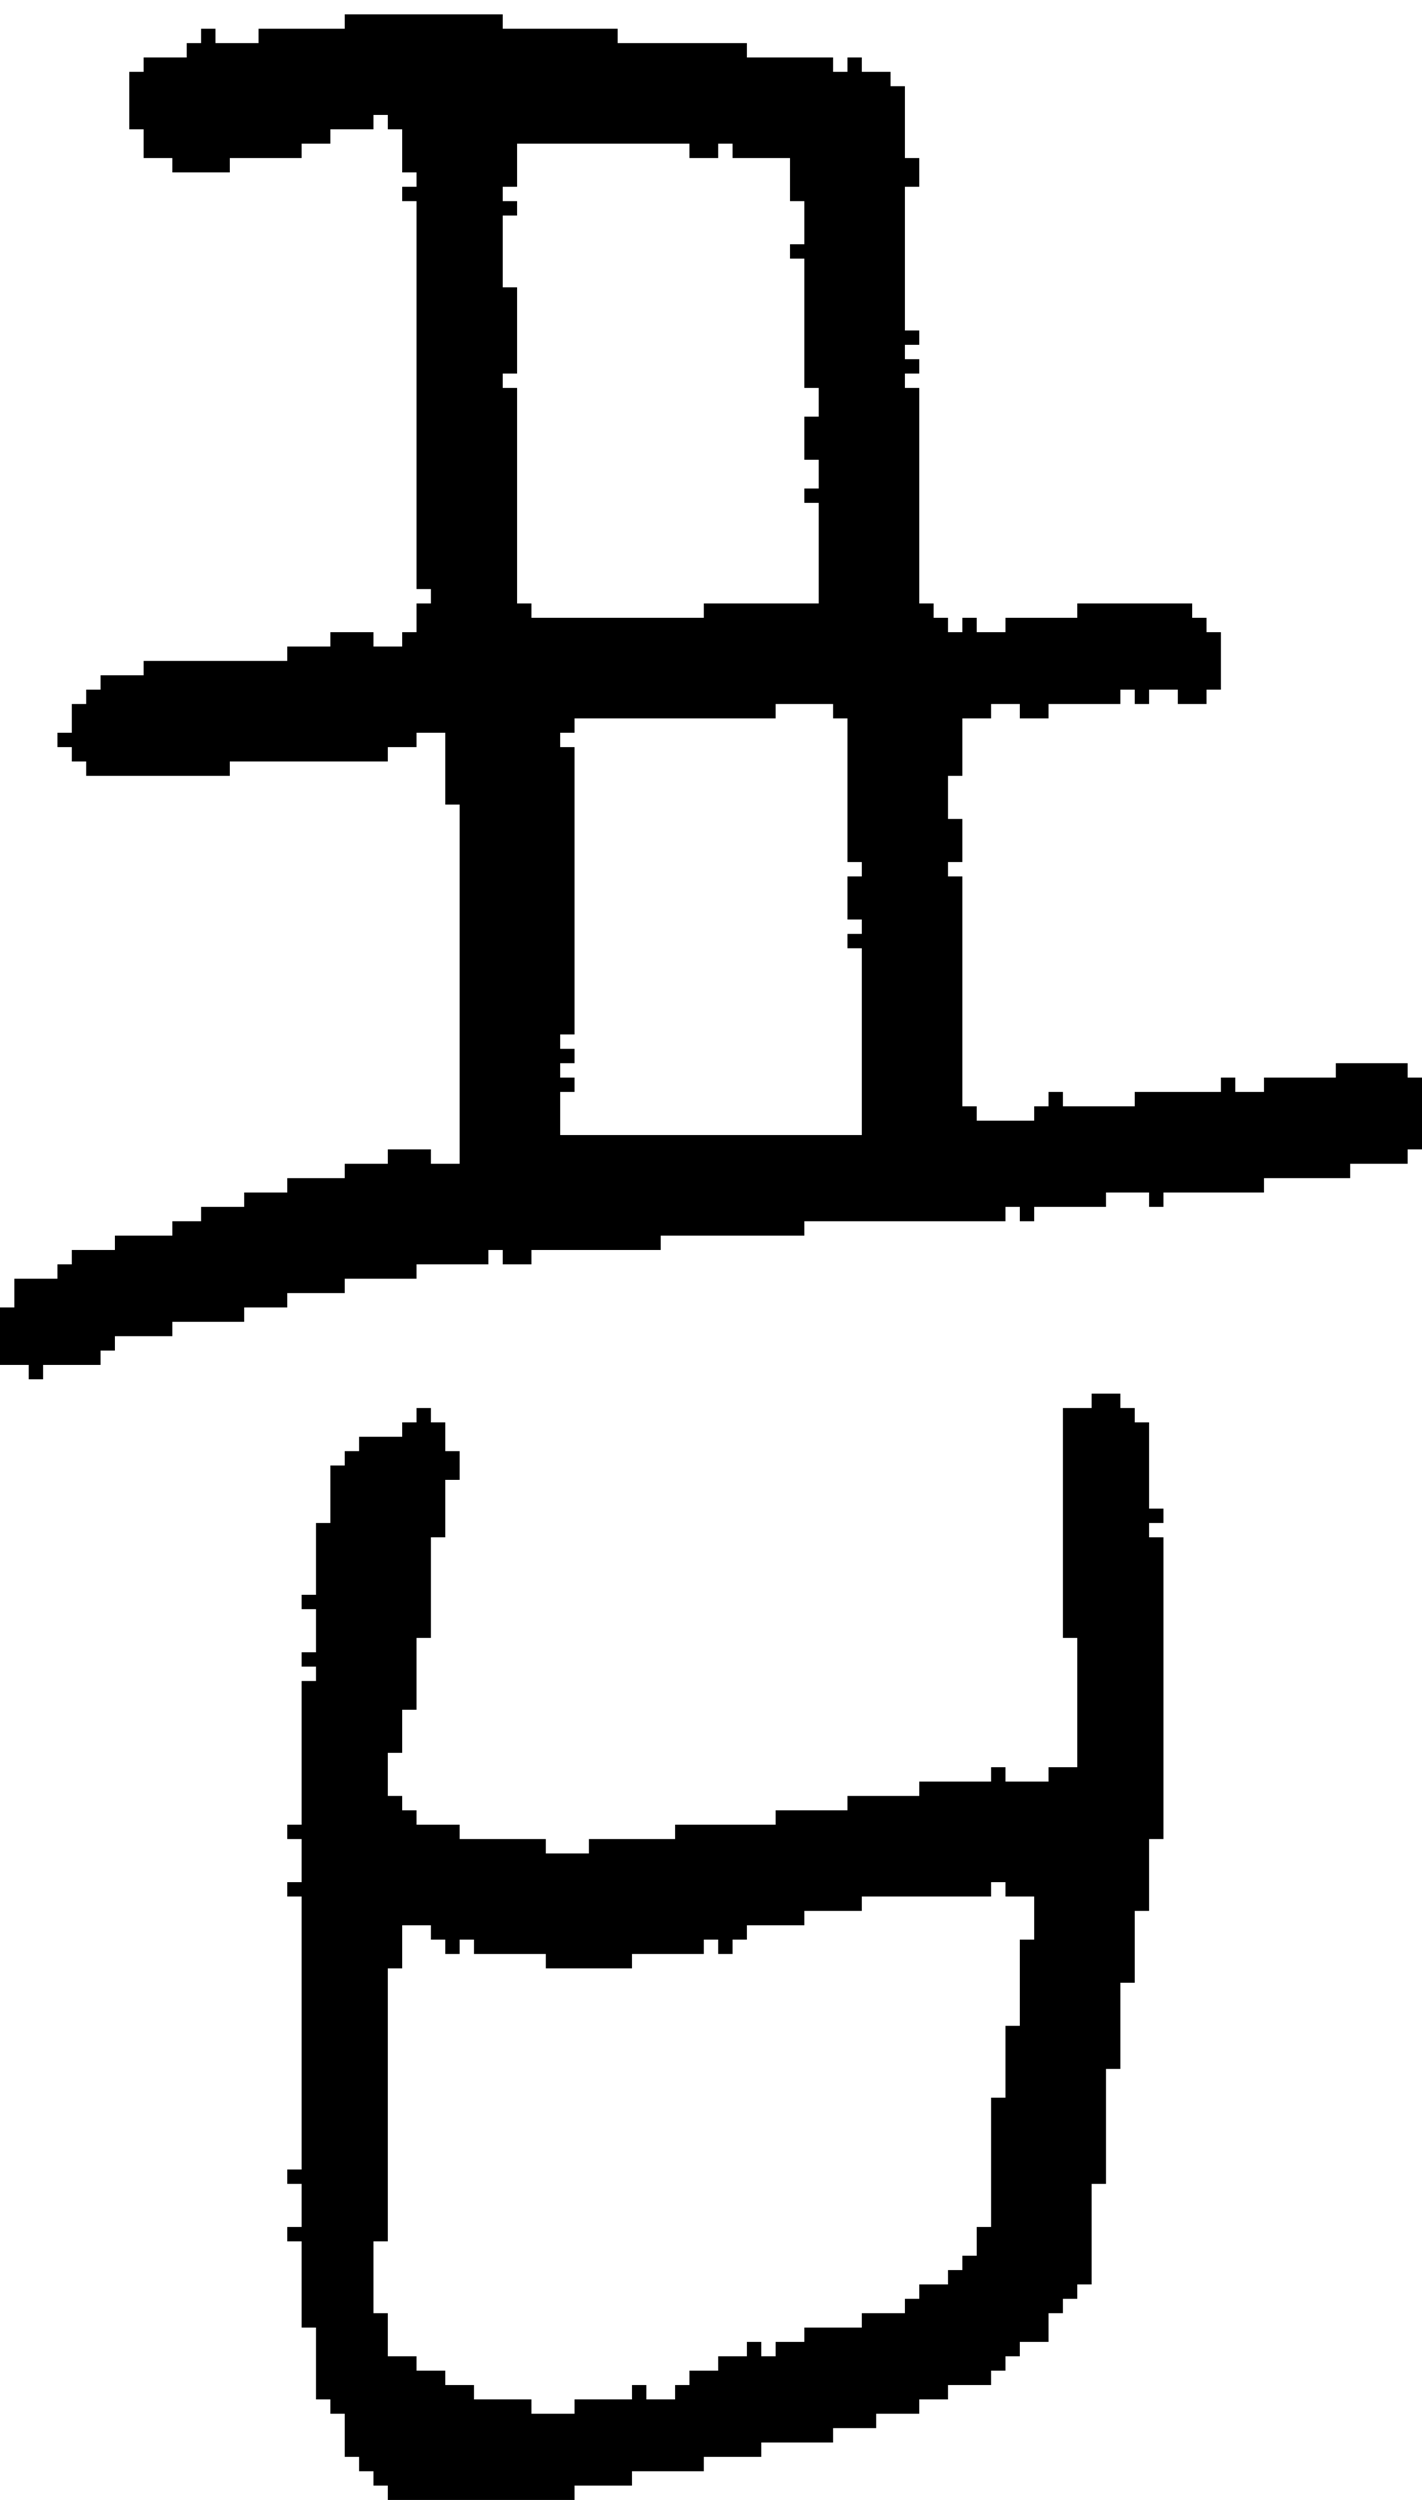 <?xml version="1.0" encoding="UTF-8" standalone="no"?>
<!DOCTYPE svg PUBLIC "-//W3C//DTD SVG 1.1//EN" 
  "http://www.w3.org/Graphics/SVG/1.1/DTD/svg11.dtd">
<svg width="99" height="174"
     xmlns="http://www.w3.org/2000/svg" version="1.1">
 <path d="  M 46,87  L 46,86  L 56,86  L 56,85  L 70,85  L 70,84  L 71,84  L 71,85  L 72,85  L 72,84  L 77,84  L 77,83  L 80,83  L 80,84  L 81,84  L 81,83  L 88,83  L 88,82  L 94,82  L 94,81  L 98,81  L 98,80  L 99,80  L 99,75  L 98,75  L 98,74  L 93,74  L 93,75  L 88,75  L 88,76  L 86,76  L 86,75  L 85,75  L 85,76  L 79,76  L 79,77  L 74,77  L 74,76  L 73,76  L 73,77  L 72,77  L 72,78  L 68,78  L 68,77  L 67,77  L 67,61  L 66,61  L 66,60  L 67,60  L 67,57  L 66,57  L 66,54  L 67,54  L 67,50  L 69,50  L 69,49  L 71,49  L 71,50  L 73,50  L 73,49  L 78,49  L 78,48  L 79,48  L 79,49  L 80,49  L 80,48  L 82,48  L 82,49  L 84,49  L 84,48  L 85,48  L 85,44  L 84,44  L 84,43  L 83,43  L 83,42  L 75,42  L 75,43  L 70,43  L 70,44  L 68,44  L 68,43  L 67,43  L 67,44  L 66,44  L 66,43  L 65,43  L 65,42  L 64,42  L 64,27  L 63,27  L 63,26  L 64,26  L 64,25  L 63,25  L 63,24  L 64,24  L 64,23  L 63,23  L 63,13  L 64,13  L 64,11  L 63,11  L 63,6  L 62,6  L 62,5  L 60,5  L 60,4  L 59,4  L 59,5  L 58,5  L 58,4  L 52,4  L 52,3  L 43,3  L 43,2  L 35,2  L 35,1  L 24,1  L 24,2  L 18,2  L 18,3  L 15,3  L 15,2  L 14,2  L 14,3  L 13,3  L 13,4  L 10,4  L 10,5  L 9,5  L 9,9  L 10,9  L 10,11  L 12,11  L 12,12  L 16,12  L 16,11  L 21,11  L 21,10  L 23,10  L 23,9  L 26,9  L 26,8  L 27,8  L 27,9  L 28,9  L 28,12  L 29,12  L 29,13  L 28,13  L 28,14  L 29,14  L 29,41  L 30,41  L 30,42  L 29,42  L 29,44  L 28,44  L 28,45  L 26,45  L 26,44  L 23,44  L 23,45  L 20,45  L 20,46  L 10,46  L 10,47  L 7,47  L 7,48  L 6,48  L 6,49  L 5,49  L 5,51  L 4,51  L 4,52  L 5,52  L 5,53  L 6,53  L 6,54  L 16,54  L 16,53  L 27,53  L 27,52  L 29,52  L 29,51  L 31,51  L 31,56  L 32,56  L 32,81  L 30,81  L 30,80  L 27,80  L 27,81  L 24,81  L 24,82  L 20,82  L 20,83  L 17,83  L 17,84  L 14,84  L 14,85  L 12,85  L 12,86  L 8,86  L 8,87  L 5,87  L 5,88  L 4,88  L 4,89  L 1,89  L 1,91  L 0,91  L 0,95  L 2,95  L 2,96  L 3,96  L 3,95  L 7,95  L 7,94  L 8,94  L 8,93  L 12,93  L 12,92  L 17,92  L 17,91  L 20,91  L 20,90  L 24,90  L 24,89  L 29,89  L 29,88  L 34,88  L 34,87  L 35,87  L 35,88  L 37,88  L 37,87  Z  M 40,52  L 39,52  L 39,51  L 40,51  L 40,50  L 54,50  L 54,49  L 58,49  L 58,50  L 59,50  L 59,60  L 60,60  L 60,61  L 59,61  L 59,64  L 60,64  L 60,65  L 59,65  L 59,66  L 60,66  L 60,79  L 39,79  L 39,76  L 40,76  L 40,75  L 39,75  L 39,74  L 40,74  L 40,73  L 39,73  L 39,72  L 40,72  Z  M 56,27  L 57,27  L 57,29  L 56,29  L 56,32  L 57,32  L 57,34  L 56,34  L 56,35  L 57,35  L 57,42  L 49,42  L 49,43  L 37,43  L 37,42  L 36,42  L 36,27  L 35,27  L 35,26  L 36,26  L 36,20  L 35,20  L 35,15  L 36,15  L 36,14  L 35,14  L 35,13  L 36,13  L 36,10  L 48,10  L 48,11  L 50,11  L 50,10  L 51,10  L 51,11  L 55,11  L 55,14  L 56,14  L 56,17  L 55,17  L 55,18  L 56,18  Z  " style="fill:rgb(0, 0, 0); fill-opacity:1.000; stroke:none;" />
 <path d="  M 22,111  L 21,111  L 21,112  L 22,112  L 22,115  L 21,115  L 21,116  L 22,116  L 22,117  L 21,117  L 21,127  L 20,127  L 20,128  L 21,128  L 21,131  L 20,131  L 20,132  L 21,132  L 21,151  L 20,151  L 20,152  L 21,152  L 21,155  L 20,155  L 20,156  L 21,156  L 21,162  L 22,162  L 22,167  L 23,167  L 23,168  L 24,168  L 24,171  L 25,171  L 25,172  L 26,172  L 26,173  L 27,173  L 27,174  L 40,174  L 40,173  L 44,173  L 44,172  L 49,172  L 49,171  L 53,171  L 53,170  L 58,170  L 58,169  L 61,169  L 61,168  L 64,168  L 64,167  L 66,167  L 66,166  L 69,166  L 69,165  L 70,165  L 70,164  L 71,164  L 71,163  L 73,163  L 73,161  L 74,161  L 74,160  L 75,160  L 75,159  L 76,159  L 76,152  L 77,152  L 77,144  L 78,144  L 78,138  L 79,138  L 79,133  L 80,133  L 80,128  L 81,128  L 81,107  L 80,107  L 80,106  L 81,106  L 81,105  L 80,105  L 80,99  L 79,99  L 79,98  L 78,98  L 78,97  L 76,97  L 76,98  L 74,98  L 74,114  L 75,114  L 75,123  L 73,123  L 73,124  L 70,124  L 70,123  L 69,123  L 69,124  L 64,124  L 64,125  L 59,125  L 59,126  L 54,126  L 54,127  L 47,127  L 47,128  L 41,128  L 41,129  L 38,129  L 38,128  L 32,128  L 32,127  L 29,127  L 29,126  L 28,126  L 28,125  L 27,125  L 27,122  L 28,122  L 28,119  L 29,119  L 29,114  L 30,114  L 30,107  L 31,107  L 31,103  L 32,103  L 32,101  L 31,101  L 31,99  L 30,99  L 30,98  L 29,98  L 29,99  L 28,99  L 28,100  L 25,100  L 25,101  L 24,101  L 24,102  L 23,102  L 23,106  L 22,106  Z  M 29,165  L 29,164  L 27,164  L 27,161  L 26,161  L 26,156  L 27,156  L 27,137  L 28,137  L 28,134  L 30,134  L 30,135  L 31,135  L 31,136  L 32,136  L 32,135  L 33,135  L 33,136  L 38,136  L 38,137  L 44,137  L 44,136  L 49,136  L 49,135  L 50,135  L 50,136  L 51,136  L 51,135  L 52,135  L 52,134  L 56,134  L 56,133  L 60,133  L 60,132  L 69,132  L 69,131  L 70,131  L 70,132  L 72,132  L 72,135  L 71,135  L 71,141  L 70,141  L 70,146  L 69,146  L 69,155  L 68,155  L 68,157  L 67,157  L 67,158  L 66,158  L 66,159  L 64,159  L 64,160  L 63,160  L 63,161  L 60,161  L 60,162  L 56,162  L 56,163  L 54,163  L 54,164  L 53,164  L 53,163  L 52,163  L 52,164  L 50,164  L 50,165  L 48,165  L 48,166  L 47,166  L 47,167  L 45,167  L 45,166  L 44,166  L 44,167  L 40,167  L 40,168  L 37,168  L 37,167  L 33,167  L 33,166  L 31,166  L 31,165  Z  " style="fill:rgb(0, 0, 0); fill-opacity:1.000; stroke:none;" />
</svg>
